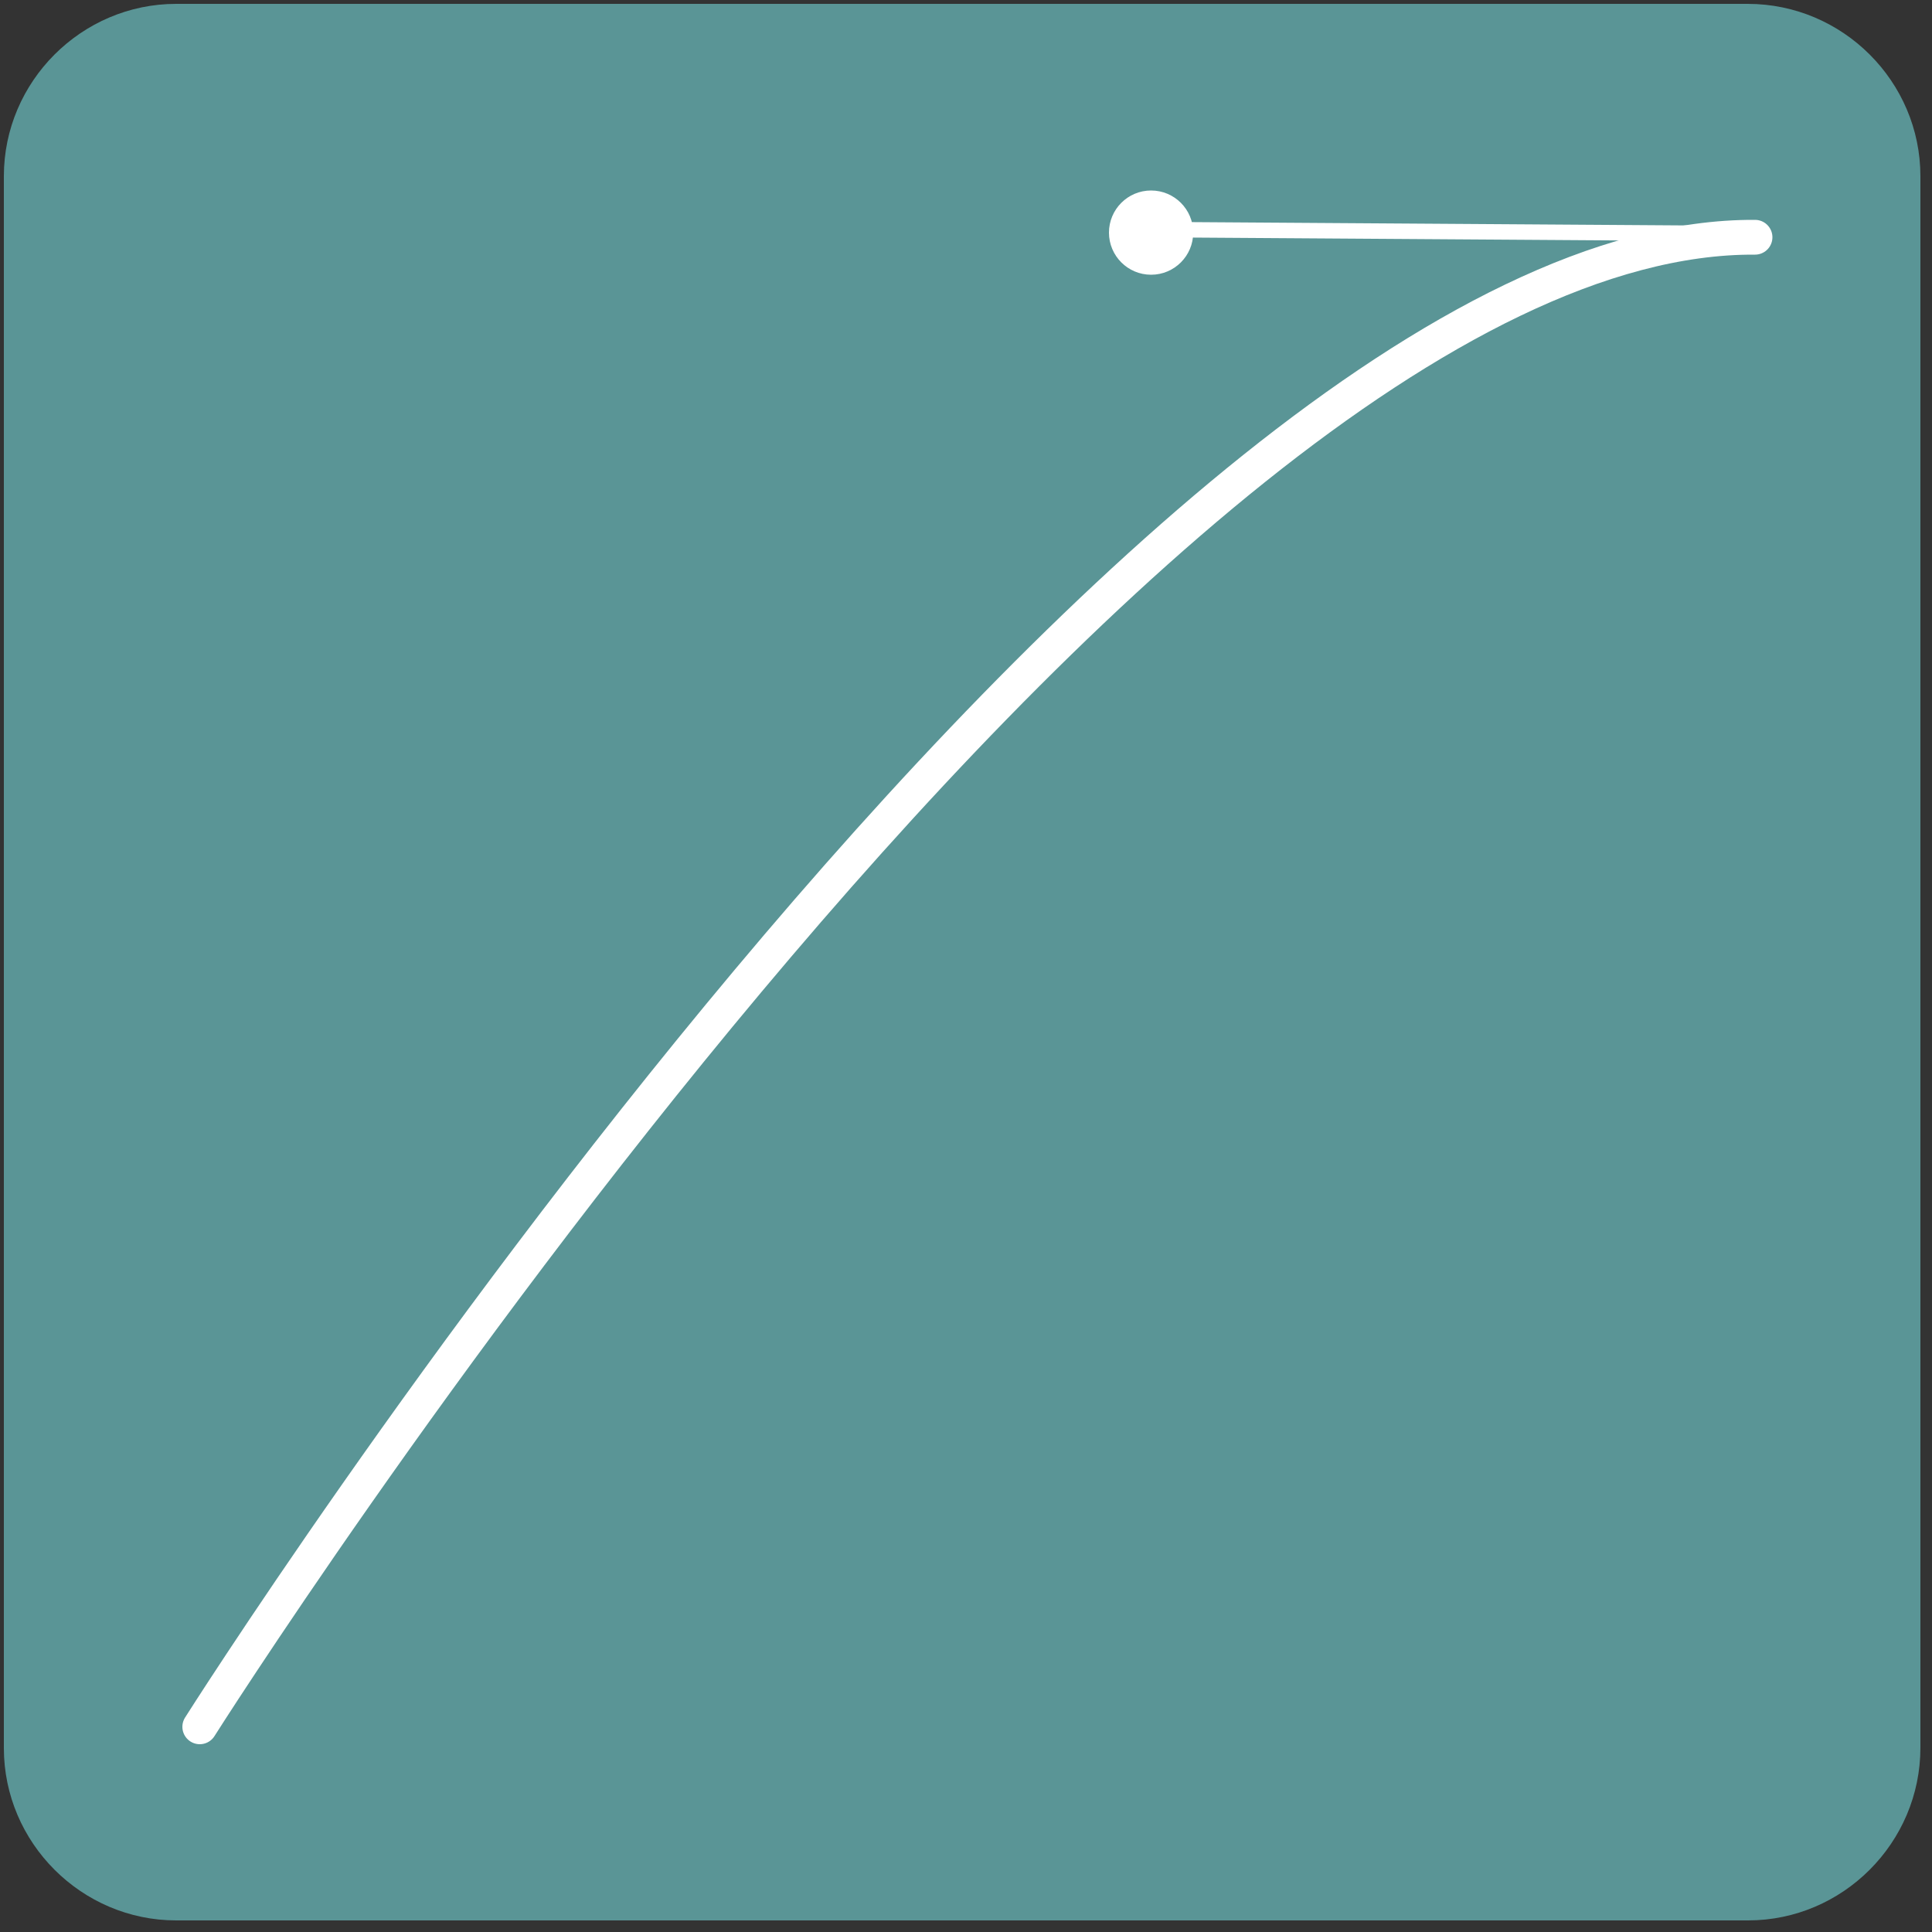 <?xml version="1.0" encoding="utf-8"?>
<!-- Generator: Adobe Illustrator 18.0.0, SVG Export Plug-In . SVG Version: 6.00 Build 0)  -->
<!DOCTYPE svg PUBLIC "-//W3C//DTD SVG 1.1//EN" "http://www.w3.org/Graphics/SVG/1.1/DTD/svg11.dtd">
<svg version="1.1" id="Layer_1" xmlns="http://www.w3.org/2000/svg" xmlns:xlink="http://www.w3.org/1999/xlink" x="0px" y="0px"
	 width="500px" height="500px" viewBox="0 0 500 500" enable-background="new 0 0 500 500" xml:space="preserve">
<rect x="0" y="0" width="500" height="500" fill="#333333" stroke="none"/>
<path fill="#5A9596" d="M452.4,497H45.6C21.1,497,1,476.9,1,452.4V45.6C1,21.1,21.1,1,45.6,1h406.7C476.9,1,497,21.1,497,45.6v406.7
	C497,476.9,476.9,497,452.4,497z"/>
<path fill="none" stroke="#FFFFFF" stroke-width="9" stroke-linecap="round" stroke-linejoin="round" stroke-miterlimit="10" d="
	M454.2,61.4c-158.1-1-402.5,385.5-402.5,385.5"/>
<line fill="none" stroke="#FFFFFF" stroke-width="4" stroke-linecap="round" stroke-linejoin="round" stroke-miterlimit="10" x1="296.2" y1="59.4" x2="445.2" y2="60.4"/>
<circle fill="#FFFFFF" cx="297.9" cy="60.2" r="10.9"/>
</svg>
